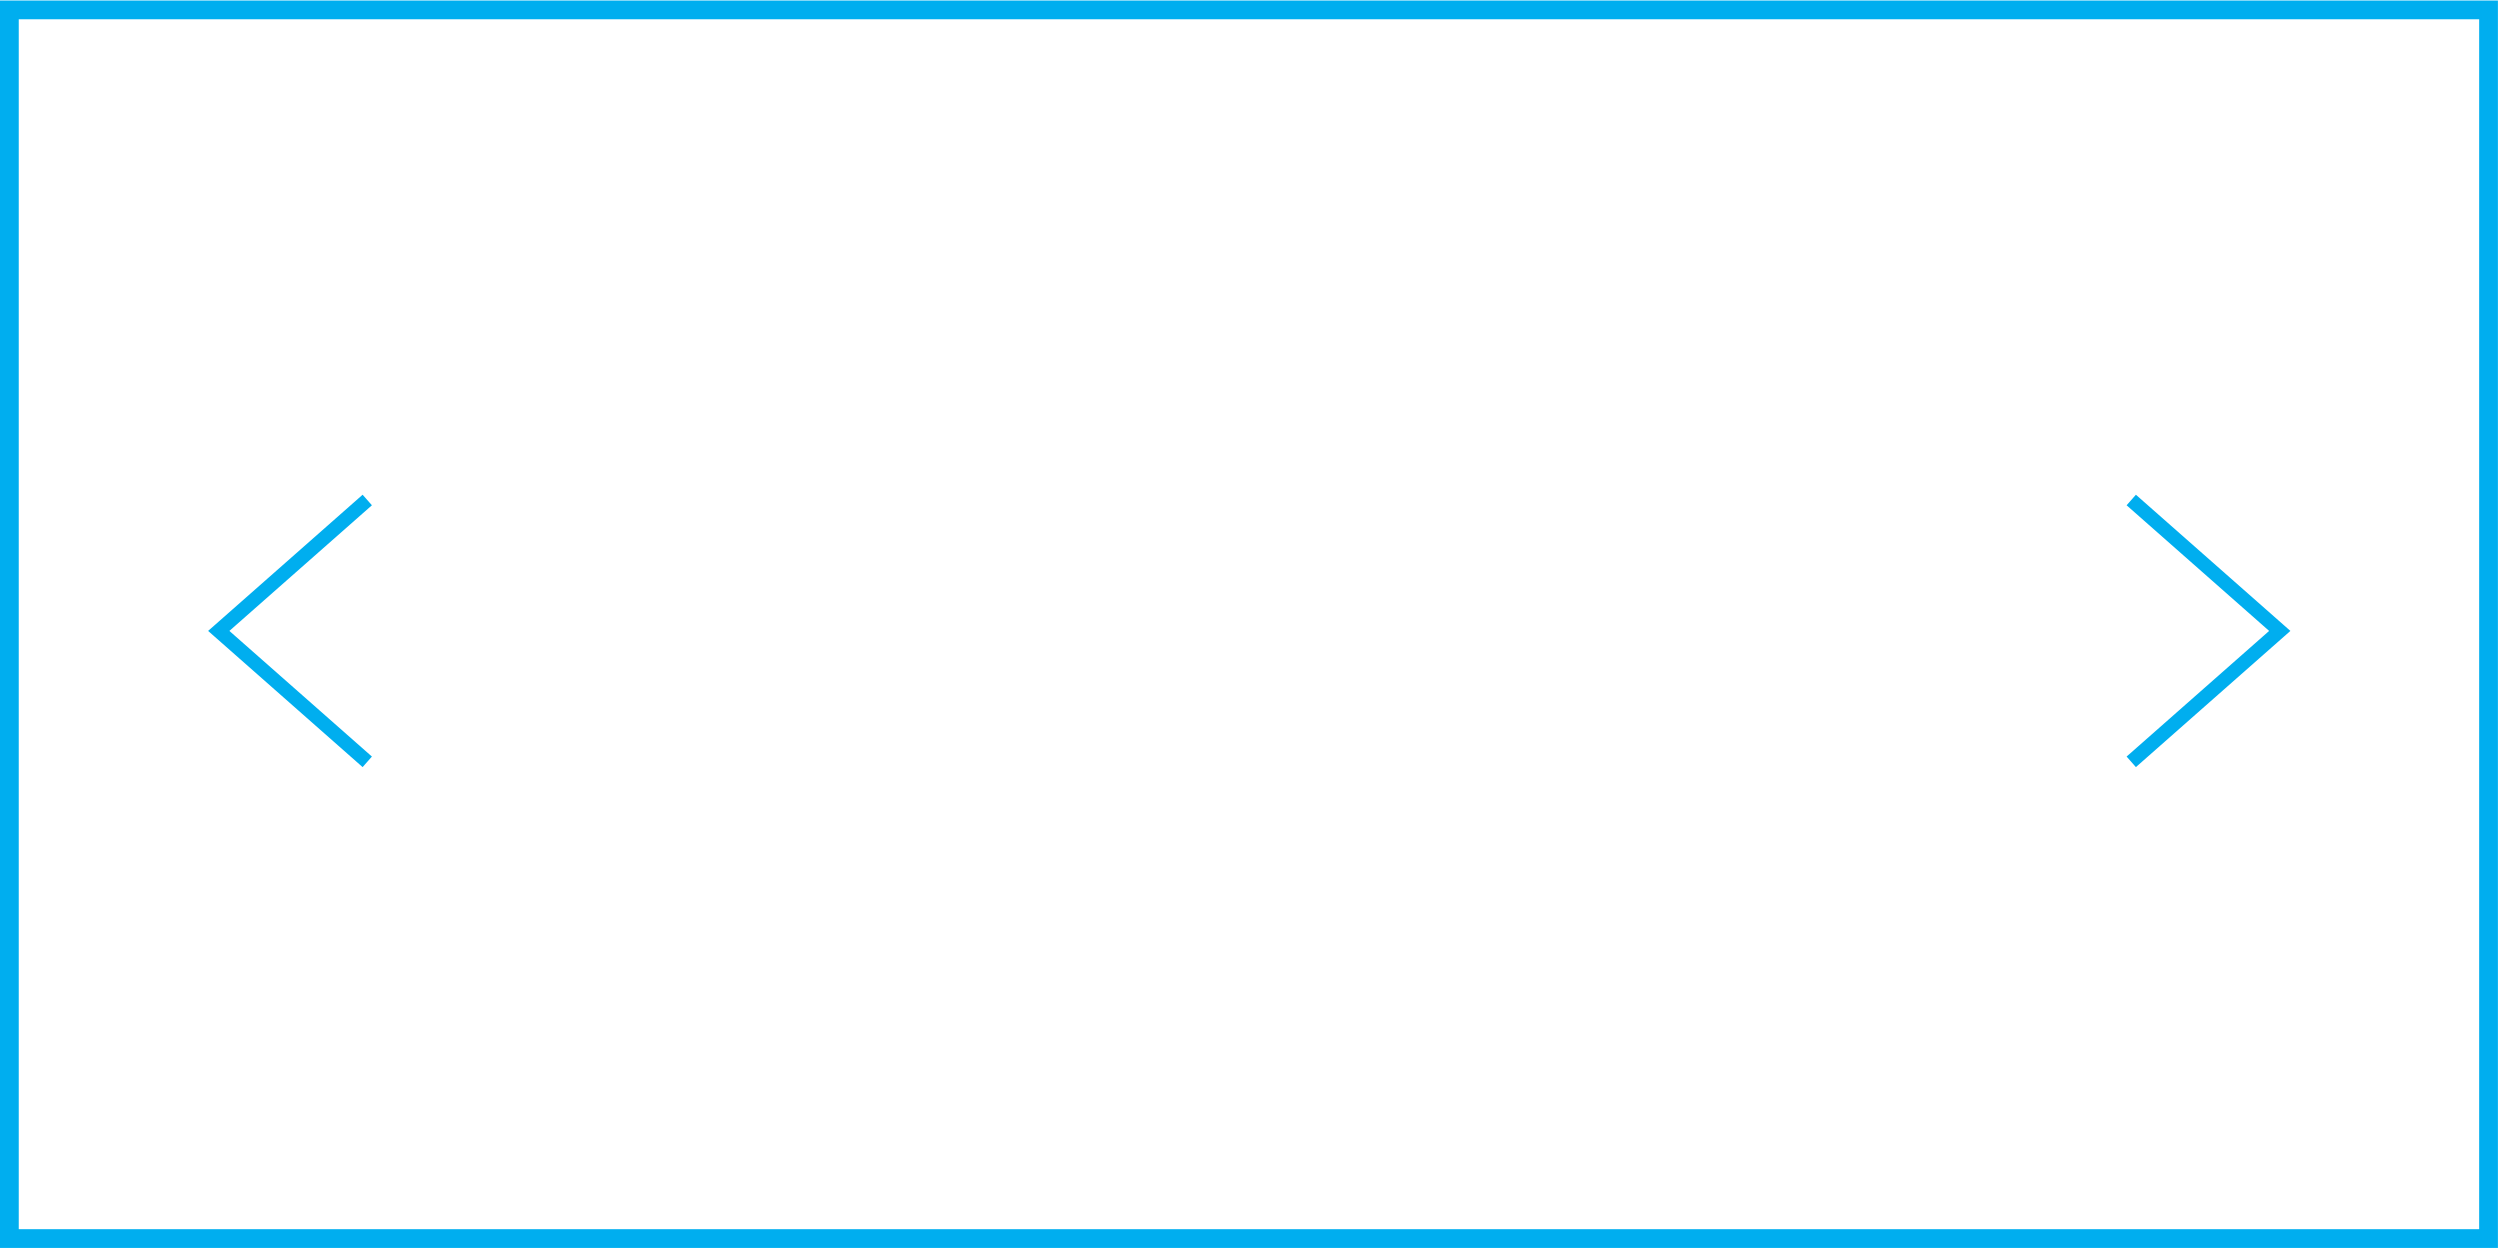 
<svg width="400px" height="200px" viewBox="0 0 400 200" version="1.1" xmlns="http://www.w3.org/2000/svg" xmlns:xlink="http://www.w3.org/1999/xlink">
    <!-- Generator: Sketch 40.1 (33804) - http://www.bohemiancoding.com/sketch -->
    <desc>Created with Sketch.</desc>
    <defs></defs>
    <rect id="Rectangle-path" stroke="#00AEEF" stroke-width="3" fill="none" x="1.5" y="1.583" width="396.667" height="196.587"></rect>
    <polyline id="Shape" stroke="#00AEEF" stroke-width="2.25" fill="none" points="341 80 364.762 100.947 341 121.894"></polyline>
    <polyline id="Shape-Copy" stroke="#00AEEF" stroke-width="2.25" fill="none" transform="translate(46.881, 100.947) rotate(-180) translate(-46.881, -100.947) " points="35 80 58.762 100.947 35 121.894"></polyline>
</svg>